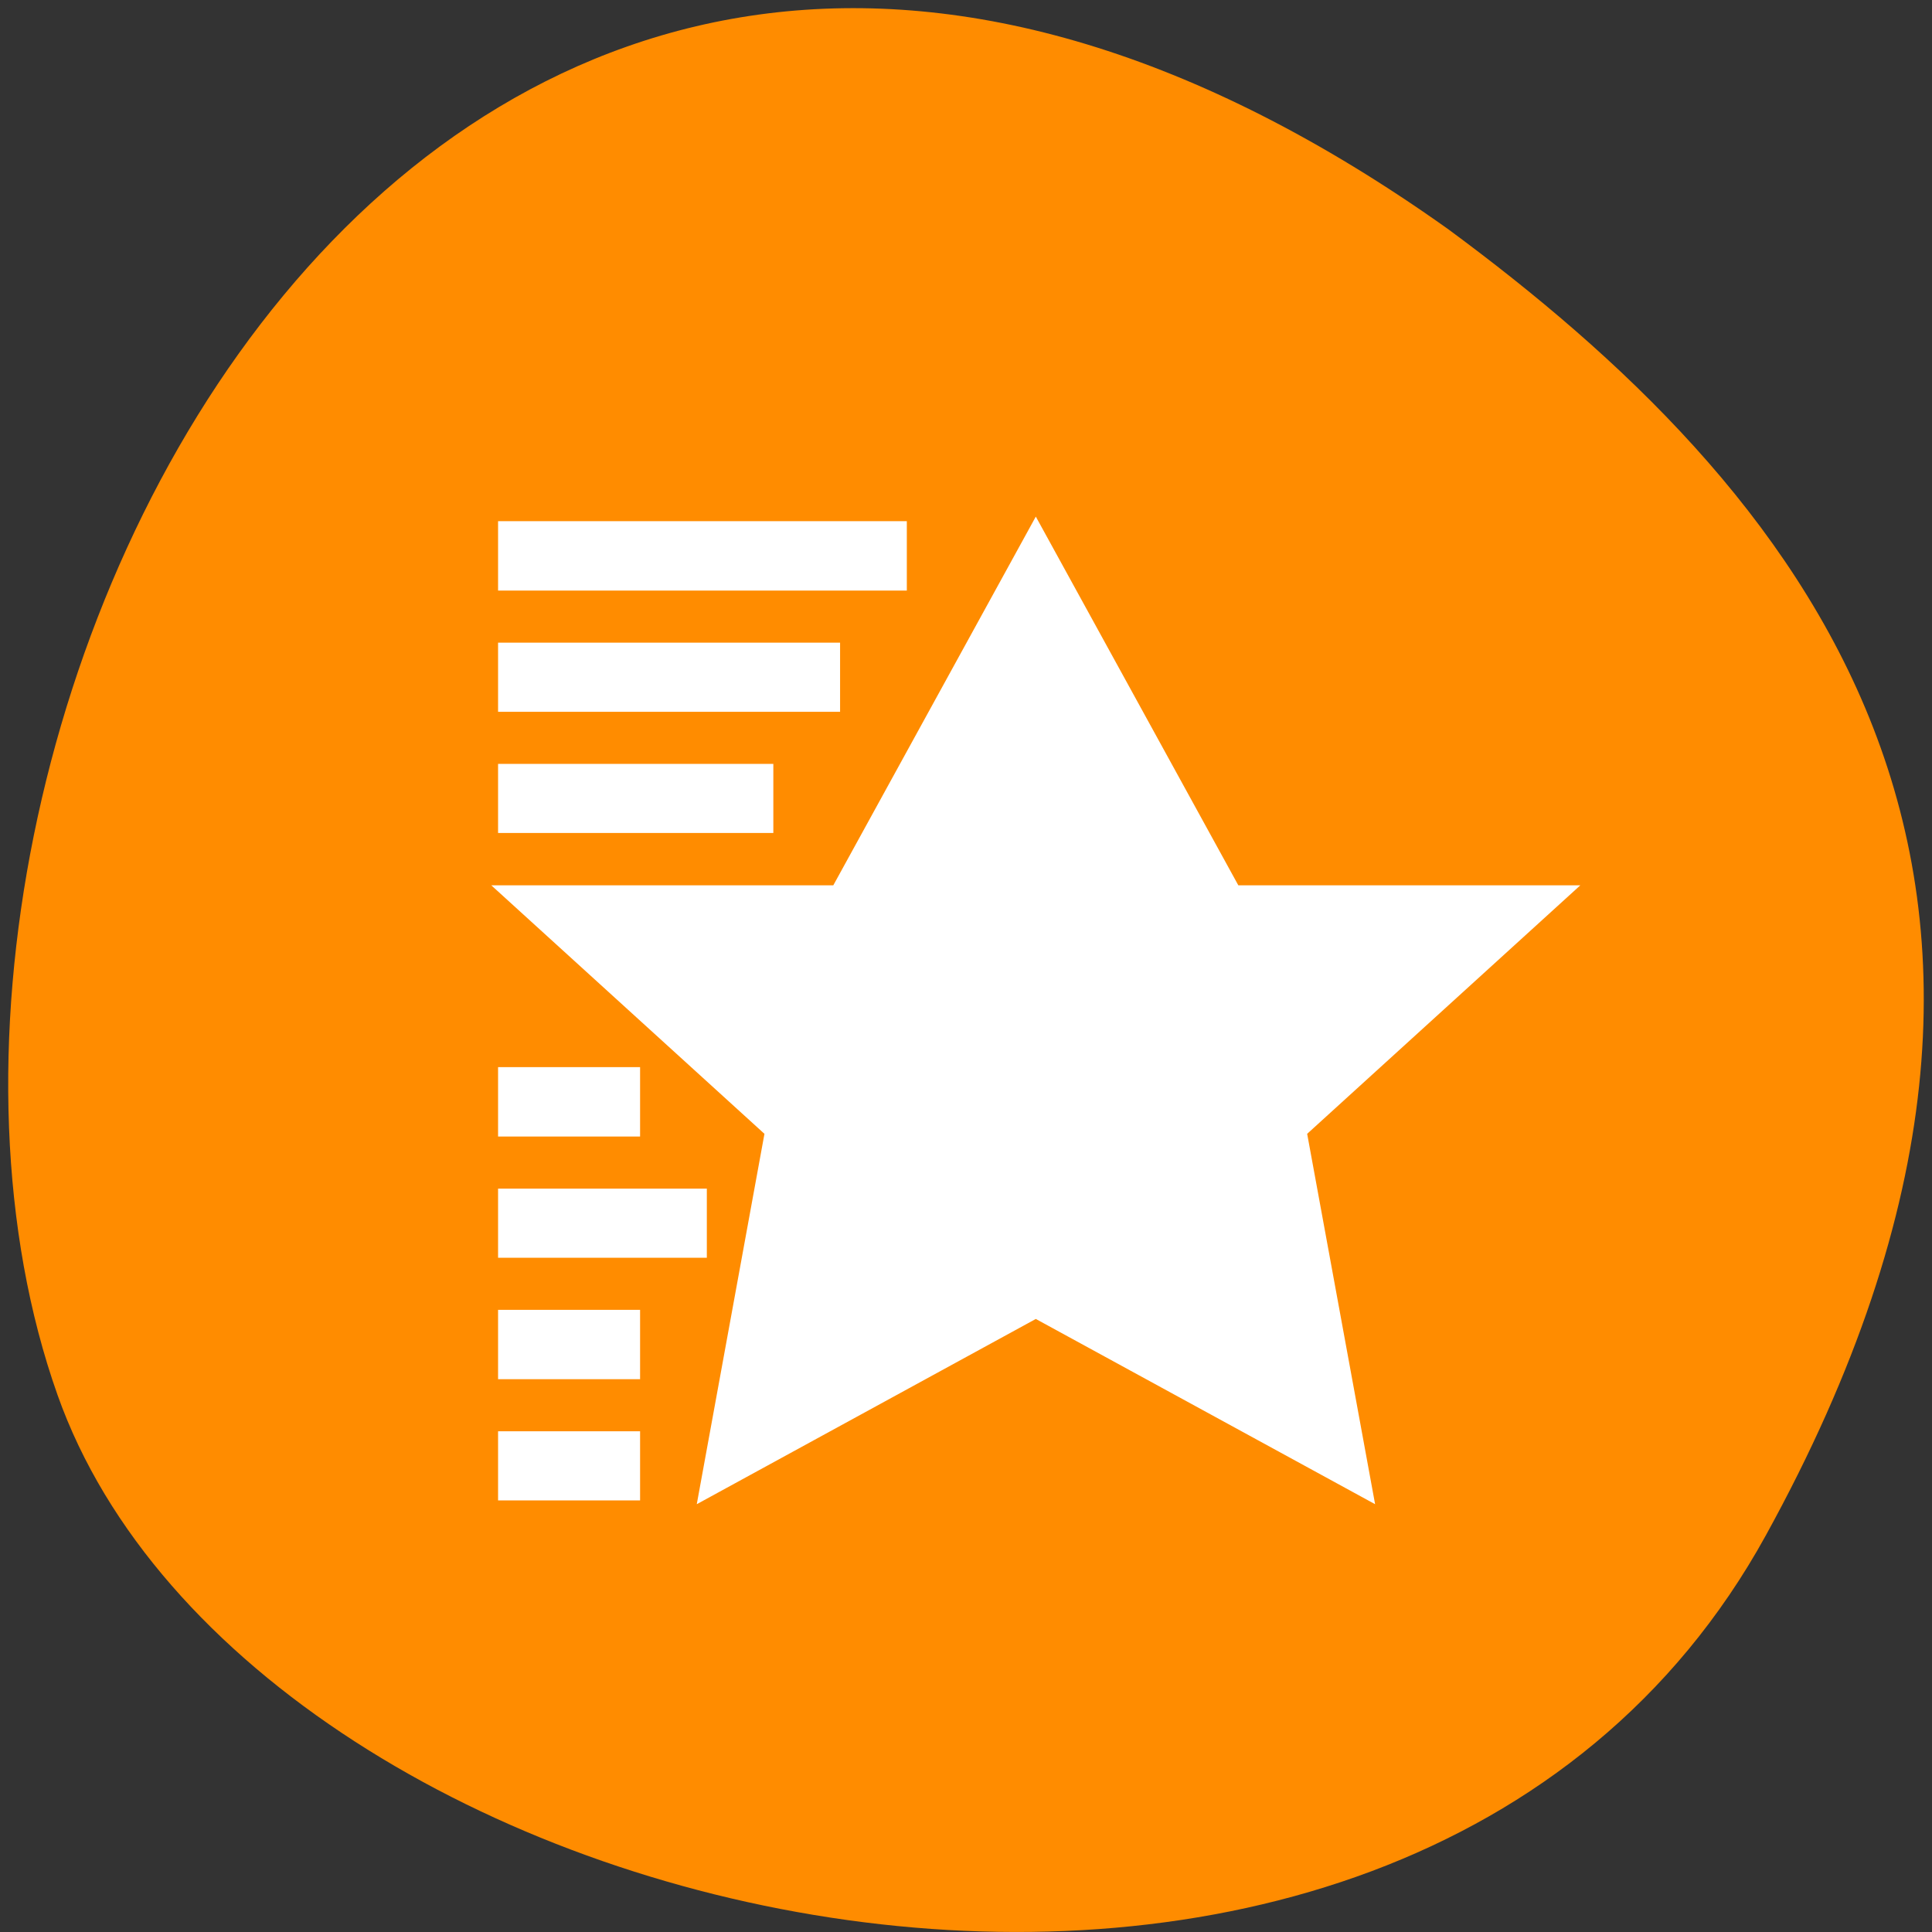 
<svg xmlns="http://www.w3.org/2000/svg" xmlns:xlink="http://www.w3.org/1999/xlink" width="32px" height="32px" viewBox="0 0 32 32" version="1.1">
<rect x="0" y="0" width="32" height="32" fill="#333333" stroke="none"/>
<g id="surface1">
<path style=" stroke:none;fill-rule:nonzero;fill:rgb(100%,54.902%,0%);fill-opacity:1;" d="M 29.246 25.434 C 23.18 36.449 4.168 32.176 0.953 23.105 C -2.879 12.297 7.094 -8.227 23.988 3.797 C 29.68 7.996 35.316 14.414 29.246 25.434 Z M 29.246 25.434 "/>
<path style="fill-rule:nonzero;fill:rgb(100%,100%,100%);fill-opacity:1;stroke-width:1.13;stroke-linecap:butt;stroke-linejoin:miter;stroke:rgb(100%,100%,100%);stroke-opacity:1;stroke-miterlimit:4;" d="M 137.25 69.625 L 163.75 117.875 L 207.938 117.875 L 172.594 150.031 L 181.438 198.25 L 137.25 174.125 L 93.094 198.25 L 101.906 150.031 L 66.562 117.875 L 110.75 117.875 Z M 119.594 69.625 L 119.594 77.688 L 66.562 77.688 L 66.562 69.625 Z M 110.75 85.719 L 110.75 93.75 L 66.562 93.75 L 66.562 85.719 Z M 101.906 101.781 L 101.906 109.812 L 66.562 109.812 L 66.562 101.781 Z M 84.25 141.969 L 84.25 150.031 L 66.562 150.031 L 66.562 141.969 Z M 93.094 158.062 L 93.094 166.094 L 66.562 166.094 L 66.562 158.062 Z M 84.25 174.125 L 84.25 182.188 L 66.562 182.188 L 66.562 174.125 Z M 84.25 190.219 L 84.25 198.25 L 66.562 198.25 L 66.562 190.219 Z M 84.25 190.219 " transform="matrix(0.125,0,0,0.125,0,0)"/>
</g>
</svg>
